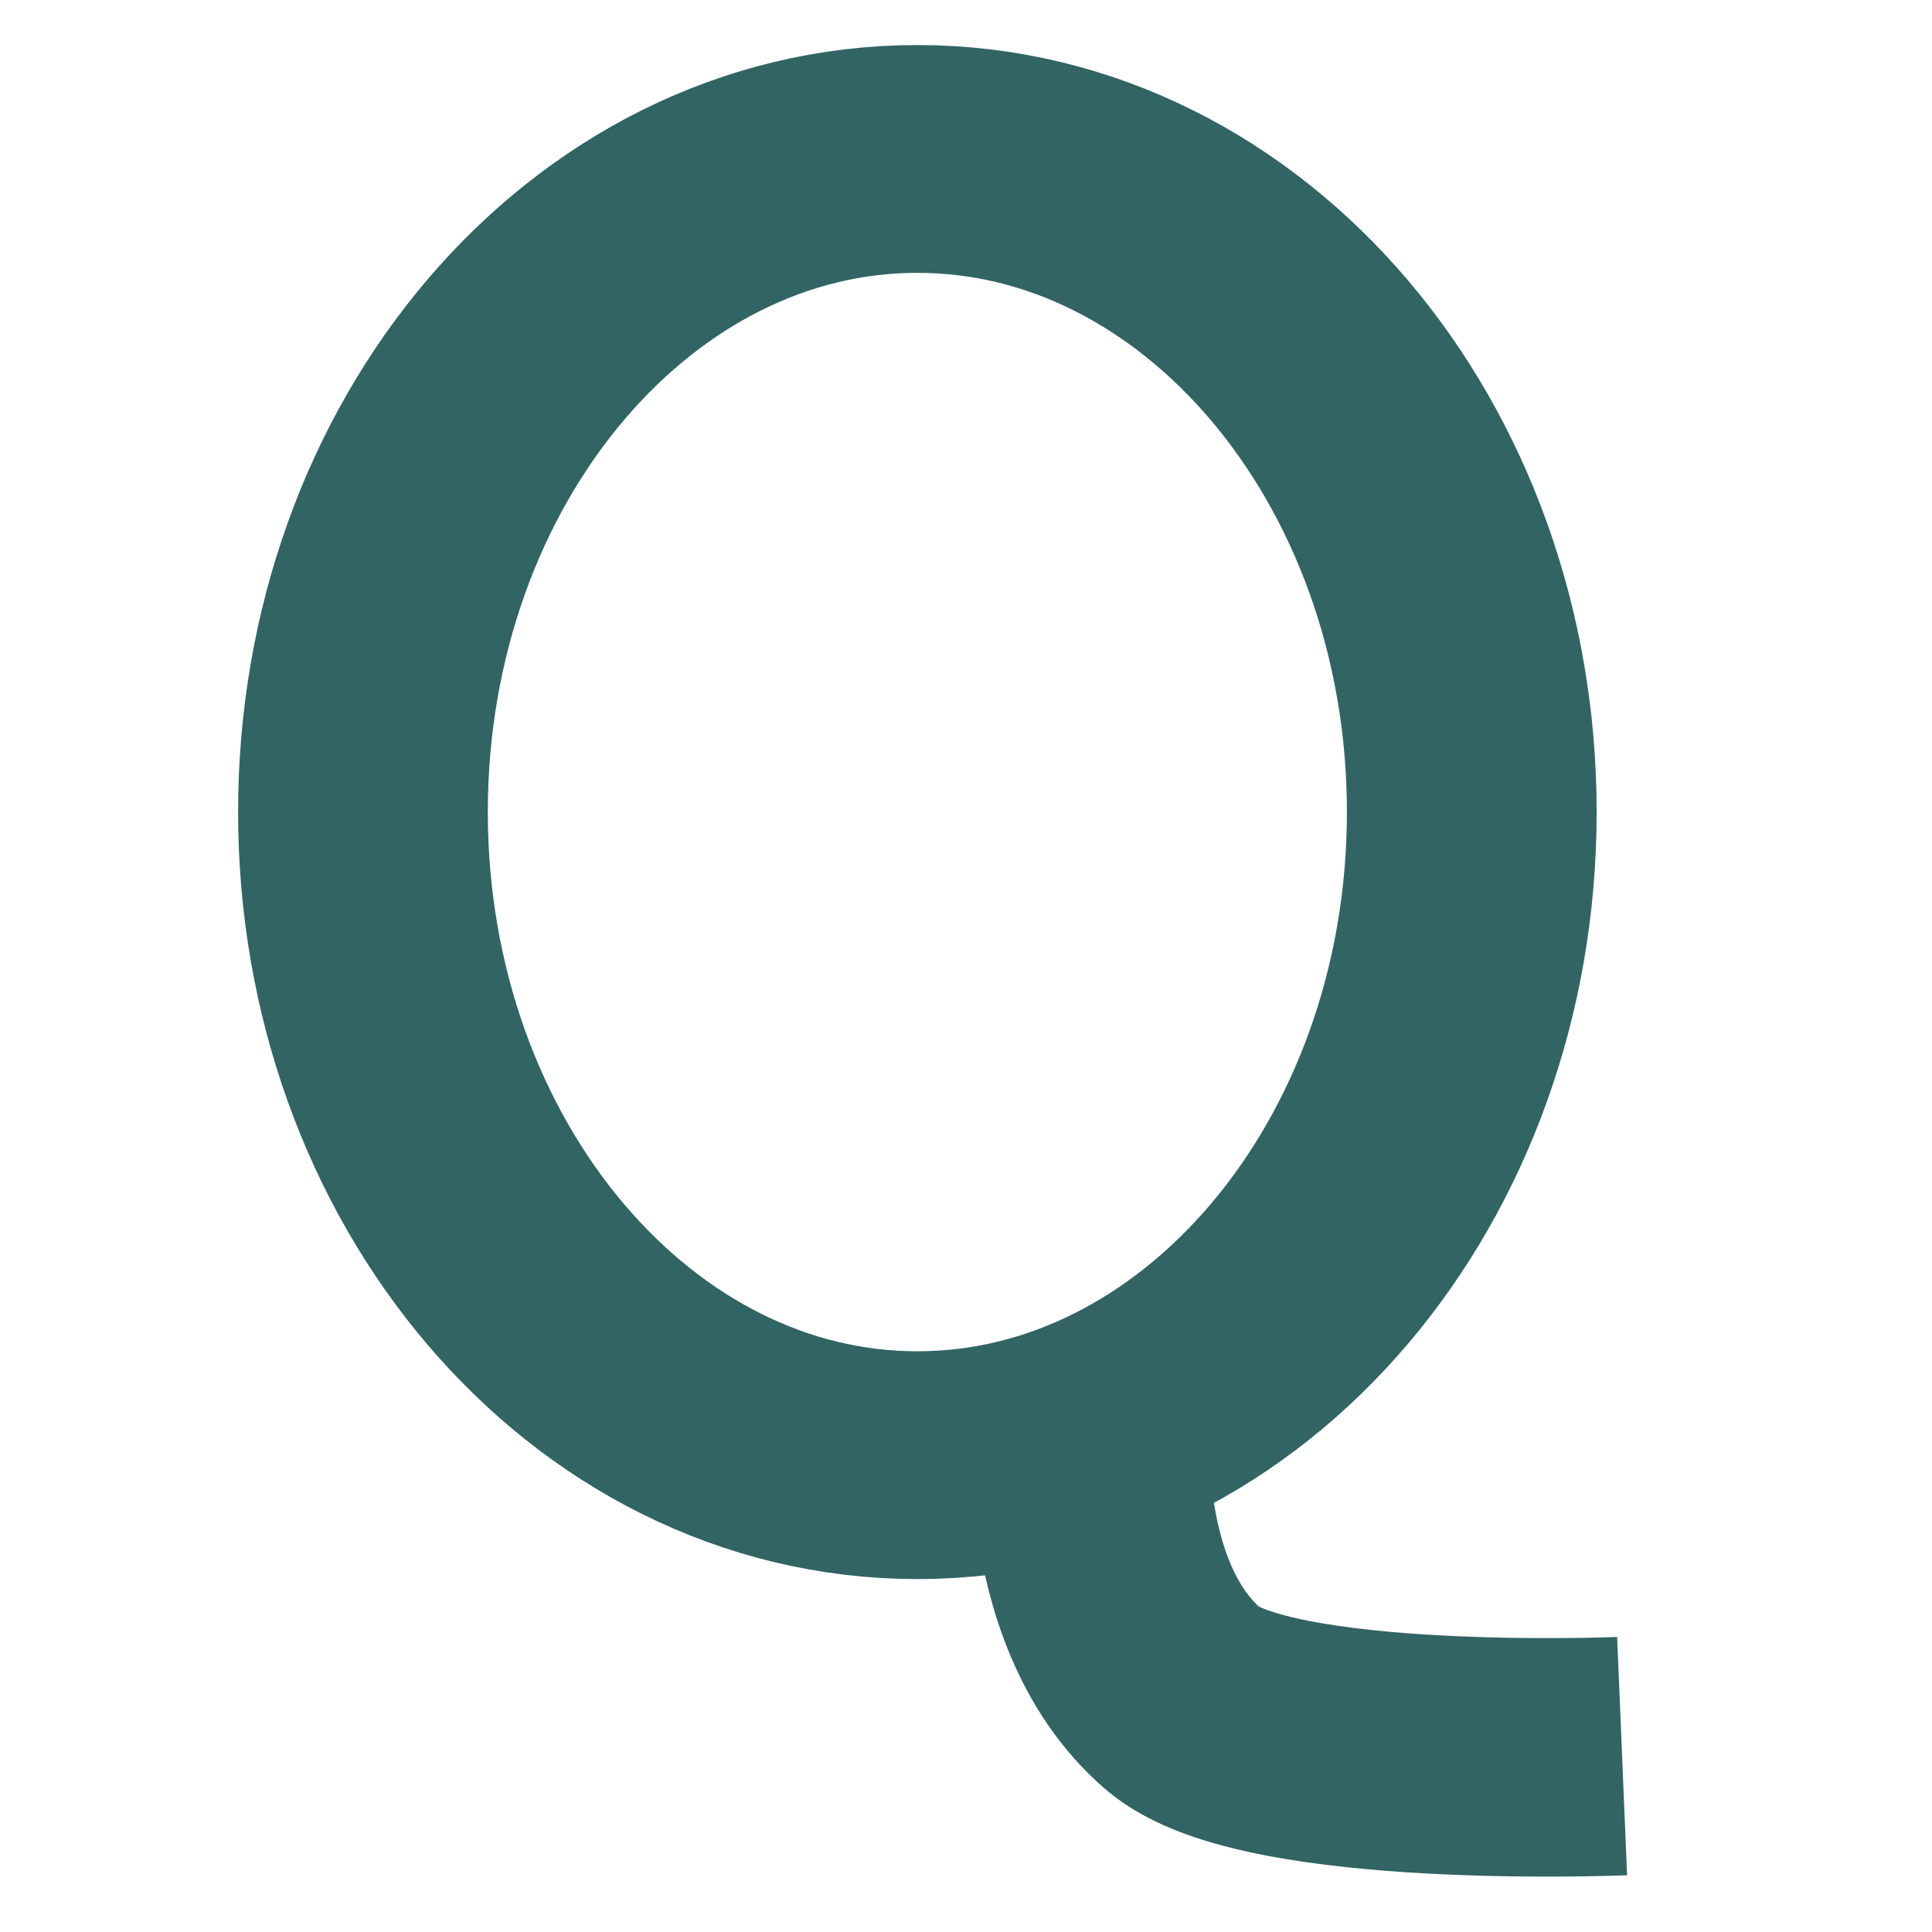 <?xml version="1.0" encoding="UTF-8" standalone="no"?>
<!-- Created with Inkscape (http://www.inkscape.org/) -->

<svg
   xmlns:dc="http://purl.org/dc/elements/1.1/"
   xmlns:cc="http://creativecommons.org/ns#"
   xmlns:rdf="http://www.w3.org/1999/02/22-rdf-syntax-ns#"
   xmlns:svg="http://www.w3.org/2000/svg"
   xmlns="http://www.w3.org/2000/svg"
   xmlns:sodipodi="http://sodipodi.sourceforge.net/DTD/sodipodi-0.dtd"
   xmlns:inkscape="http://www.inkscape.org/namespaces/inkscape"
   width="64px"
   height="64px"
   id="svg2985"
   version="1.1"
   inkscape:version="0.48.1 "
   sodipodi:docname="New document 2">
  <defs
     id="defs2987" />
  <sodipodi:namedview
     id="base"
     pagecolor="#ffffff"
     bordercolor="#666666"
     borderopacity="1.0"
     inkscape:pageopacity="0.0"
     inkscape:pageshadow="2"
     inkscape:zoom="5.5"
     inkscape:cx="53.533396"
     inkscape:cy="3.5999766"
     inkscape:current-layer="layer1"
     showgrid="true"
     inkscape:document-units="px"
     inkscape:grid-bbox="true"
     inkscape:window-width="1680"
     inkscape:window-height="1001"
     inkscape:window-x="-8"
     inkscape:window-y="-8"
     inkscape:window-maximized="1" />
  <g
     id="layer1"
     inkscape:label="Layer 1"
     inkscape:groupmode="layer">
    <g
       id="g3799"
       transform="matrix(1.236,0,0,1.236,-6.916,-8.85)">
      <path
         transform="matrix(0.934,0,0,0.852,-12.697,-12.436)"
         d="m 61.818,48.545 c 0,11.347 -7.123,20.545 -15.909,20.545 -8.786,0 -15.909,-9.199 -15.909,-20.545 0,-11.347 7.123,-20.545 15.909,-20.545 8.786,0 15.909,9.199 15.909,20.545 z"
         sodipodi:ry="20.545454"
         sodipodi:rx="15.909091"
         sodipodi:cy="48.545456"
         sodipodi:cx="45.909092"
         id="path3793"
         style="fill:none;stroke:#326464;stroke-width:7.166;stroke-miterlimit:2.1;stroke-opacity:1;stroke-dasharray:none"
         sodipodi:type="arc" />
      <path
         sodipodi:nodetypes="cscc"
         inkscape:connector-curvature="0"
         id="path3797"
         d="m 34.856,44.693 c 0,0 -0.592,5.362 2.438,7.988 2.24,1.943 11.776,1.545 11.776,1.545 l 0,0"
         style="fill:none;stroke:#326464;stroke-width:6.392;stroke-linecap:butt;stroke-linejoin:miter;stroke-miterlimit:4;stroke-opacity:1;stroke-dasharray:none" />
    </g>
  </g>
</svg>
